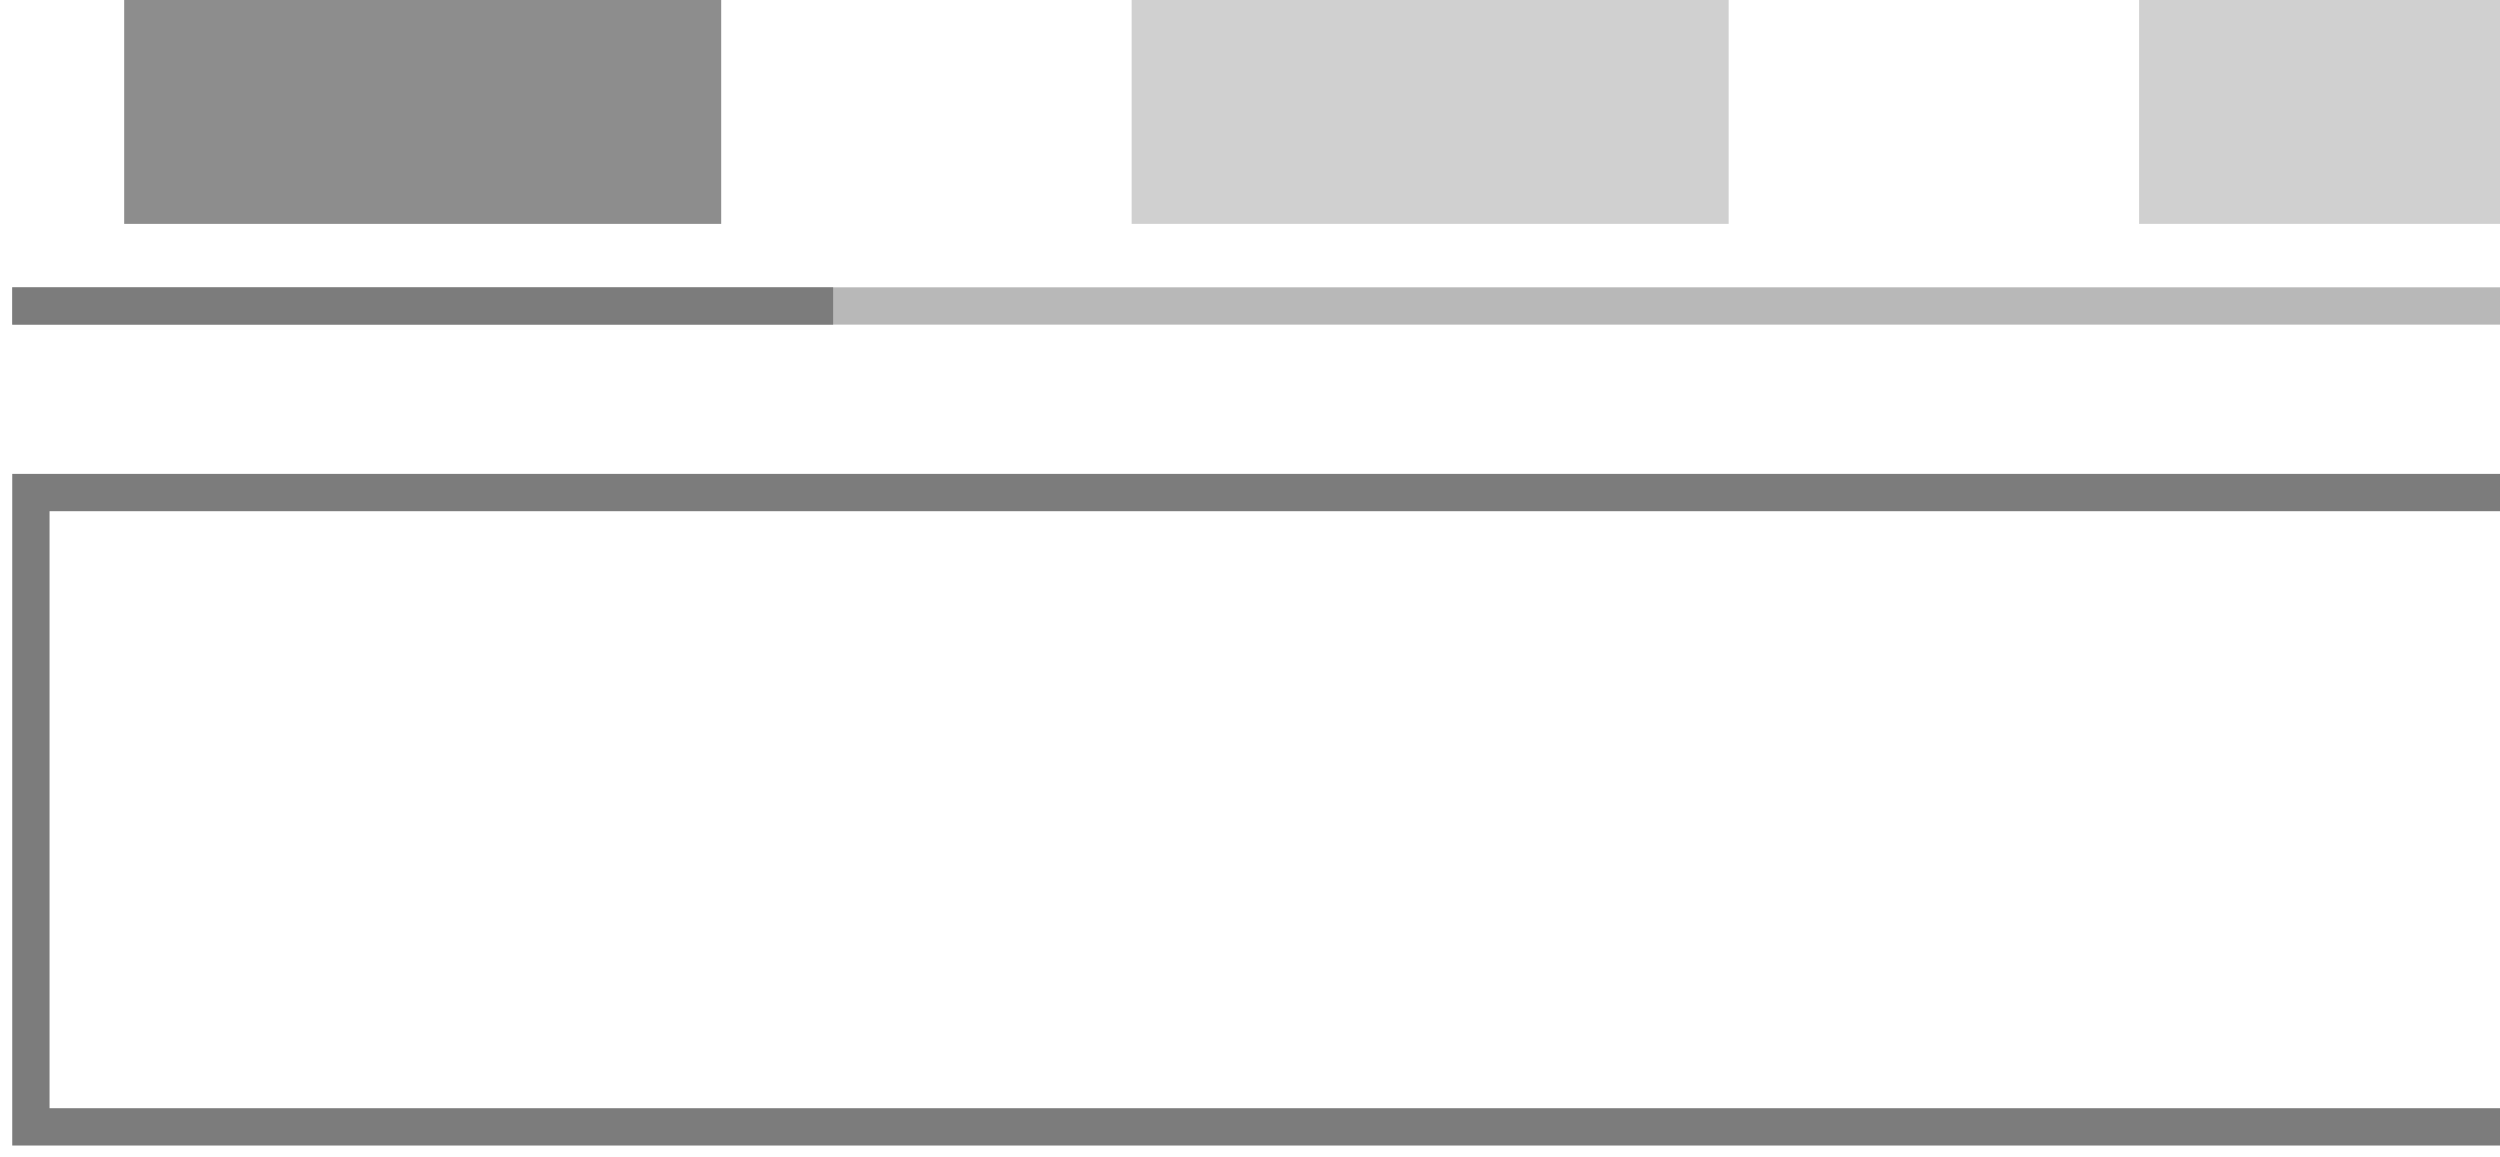 <svg width="67" height="31" viewBox="0 0 67 31" fill="none" xmlns="http://www.w3.org/2000/svg">
<g id="Group 81710">
<g id="Group 59819">
<path id="Rectangle 10694" fill-rule="evenodd" clip-rule="evenodd" d="M0.328 7.7H76.328V8.7H0.328V7.7Z" fill="#B8B8B8"/>
<path id="Rectangle 10695" d="M0.828 13.2H75.828V30.2H0.828V13.2Z" stroke="#7C7C7C"/>
<path id="Rectangle 10696" fill-rule="evenodd" clip-rule="evenodd" d="M0.328 7.7H22.328V8.7H0.328V7.7Z" fill="#7C7C7C"/>
</g>
<rect id="Rectangle 23983" x="3.328" width="16" height="6" fill="#8D8D8D"/>
<rect id="Rectangle 23984" x="30.328" width="16" height="6" fill="#C4C4C4" fill-opacity="0.8"/>
<rect id="Rectangle 23985" x="57.328" width="16" height="6" fill="#C4C4C4" fill-opacity="0.8"/>
</g>
</svg>
